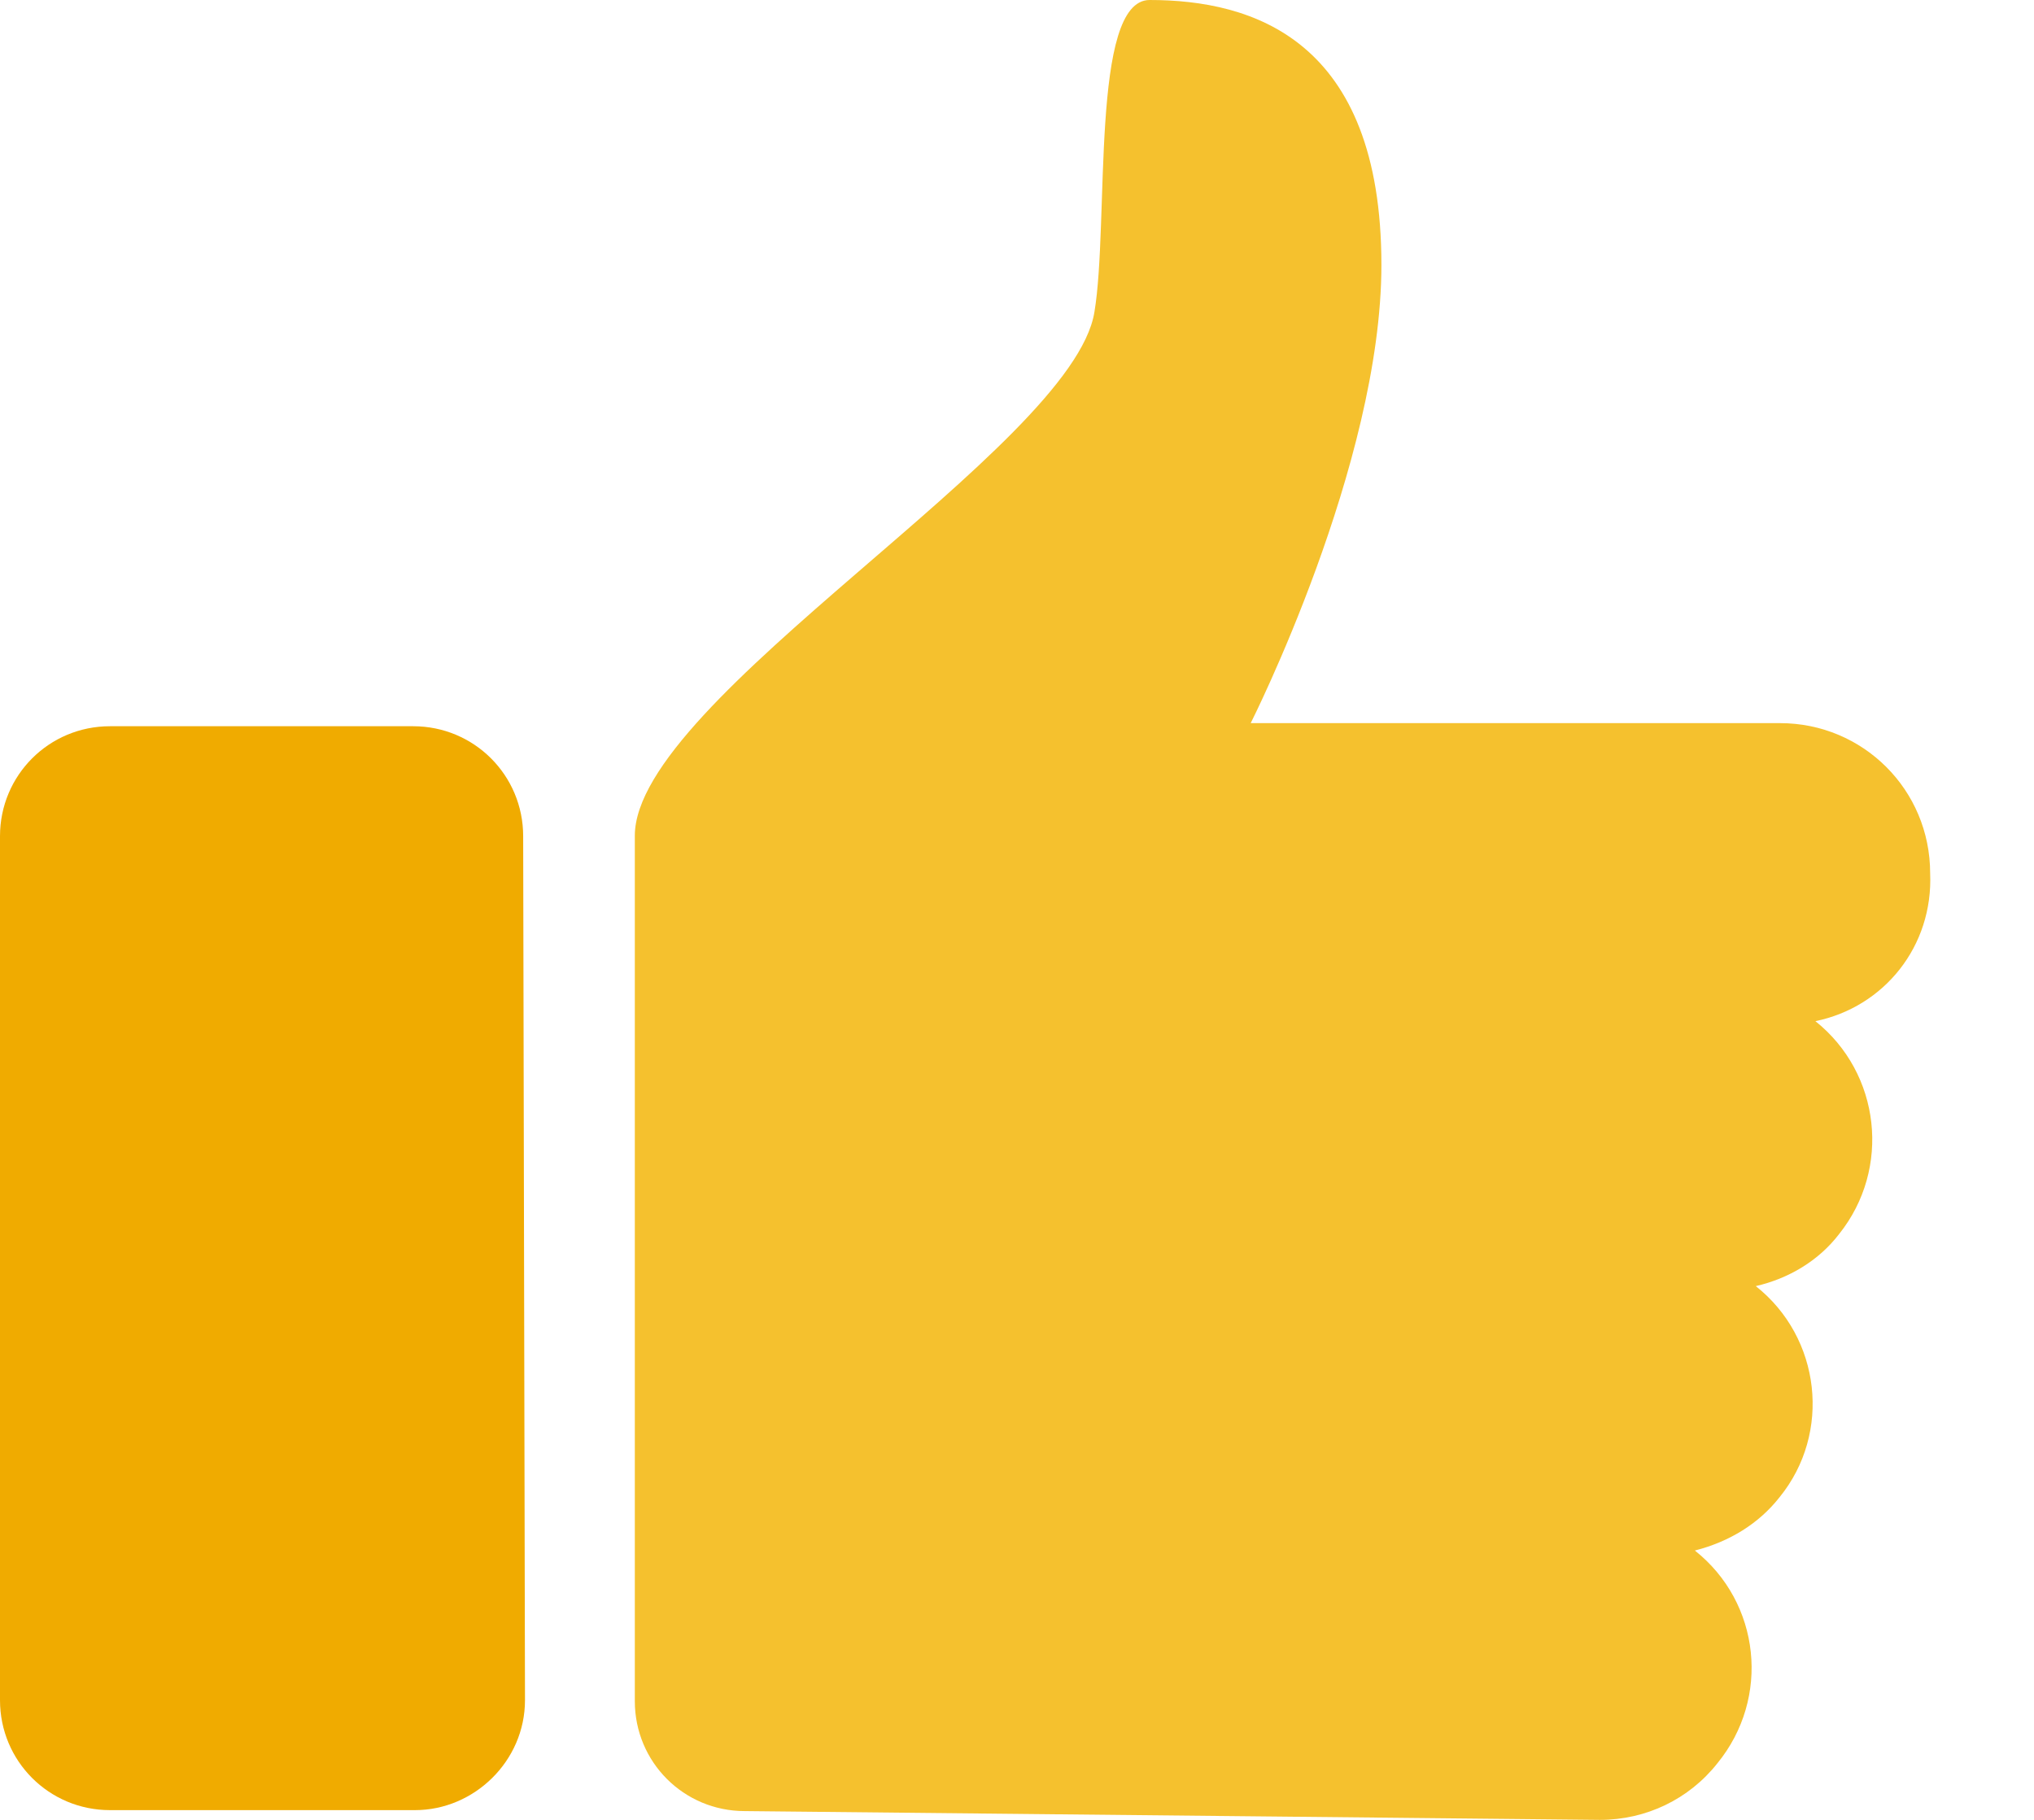 <svg width="19" height="17" viewBox="0 0 19 17" fill="none" xmlns="http://www.w3.org/2000/svg">
<path d="M18.03 8.158C18.03 7.378 17.403 6.755 16.628 6.755H11.683C11.683 6.755 12.904 4.339 12.904 2.475C12.904 0.363 11.695 0 10.739 0C10.182 0 10.363 2.083 10.223 2.916C10.017 4.182 5.93 6.529 5.93 7.807V15.891C5.93 16.46 6.387 16.918 6.957 16.918L14.945 17C15.378 17 15.778 16.806 16.042 16.472C16.541 15.862 16.446 14.971 15.832 14.484C16.154 14.402 16.43 14.233 16.624 13.985C17.11 13.387 17.011 12.496 16.401 12.014C16.706 11.944 16.987 11.779 17.18 11.527C17.667 10.917 17.568 10.026 16.958 9.539C17.601 9.407 18.059 8.838 18.03 8.158Z" fill="#F5C12E"/>
<path d="M4.904 15.882C4.904 16.451 4.429 16.909 3.877 16.909H1.027C0.458 16.909 0 16.451 0 15.882V7.811C0 7.242 0.458 6.784 1.027 6.784H3.86C4.429 6.784 4.887 7.242 4.887 7.811L4.904 15.882Z" fill="#F0AB00"/>
</svg>
